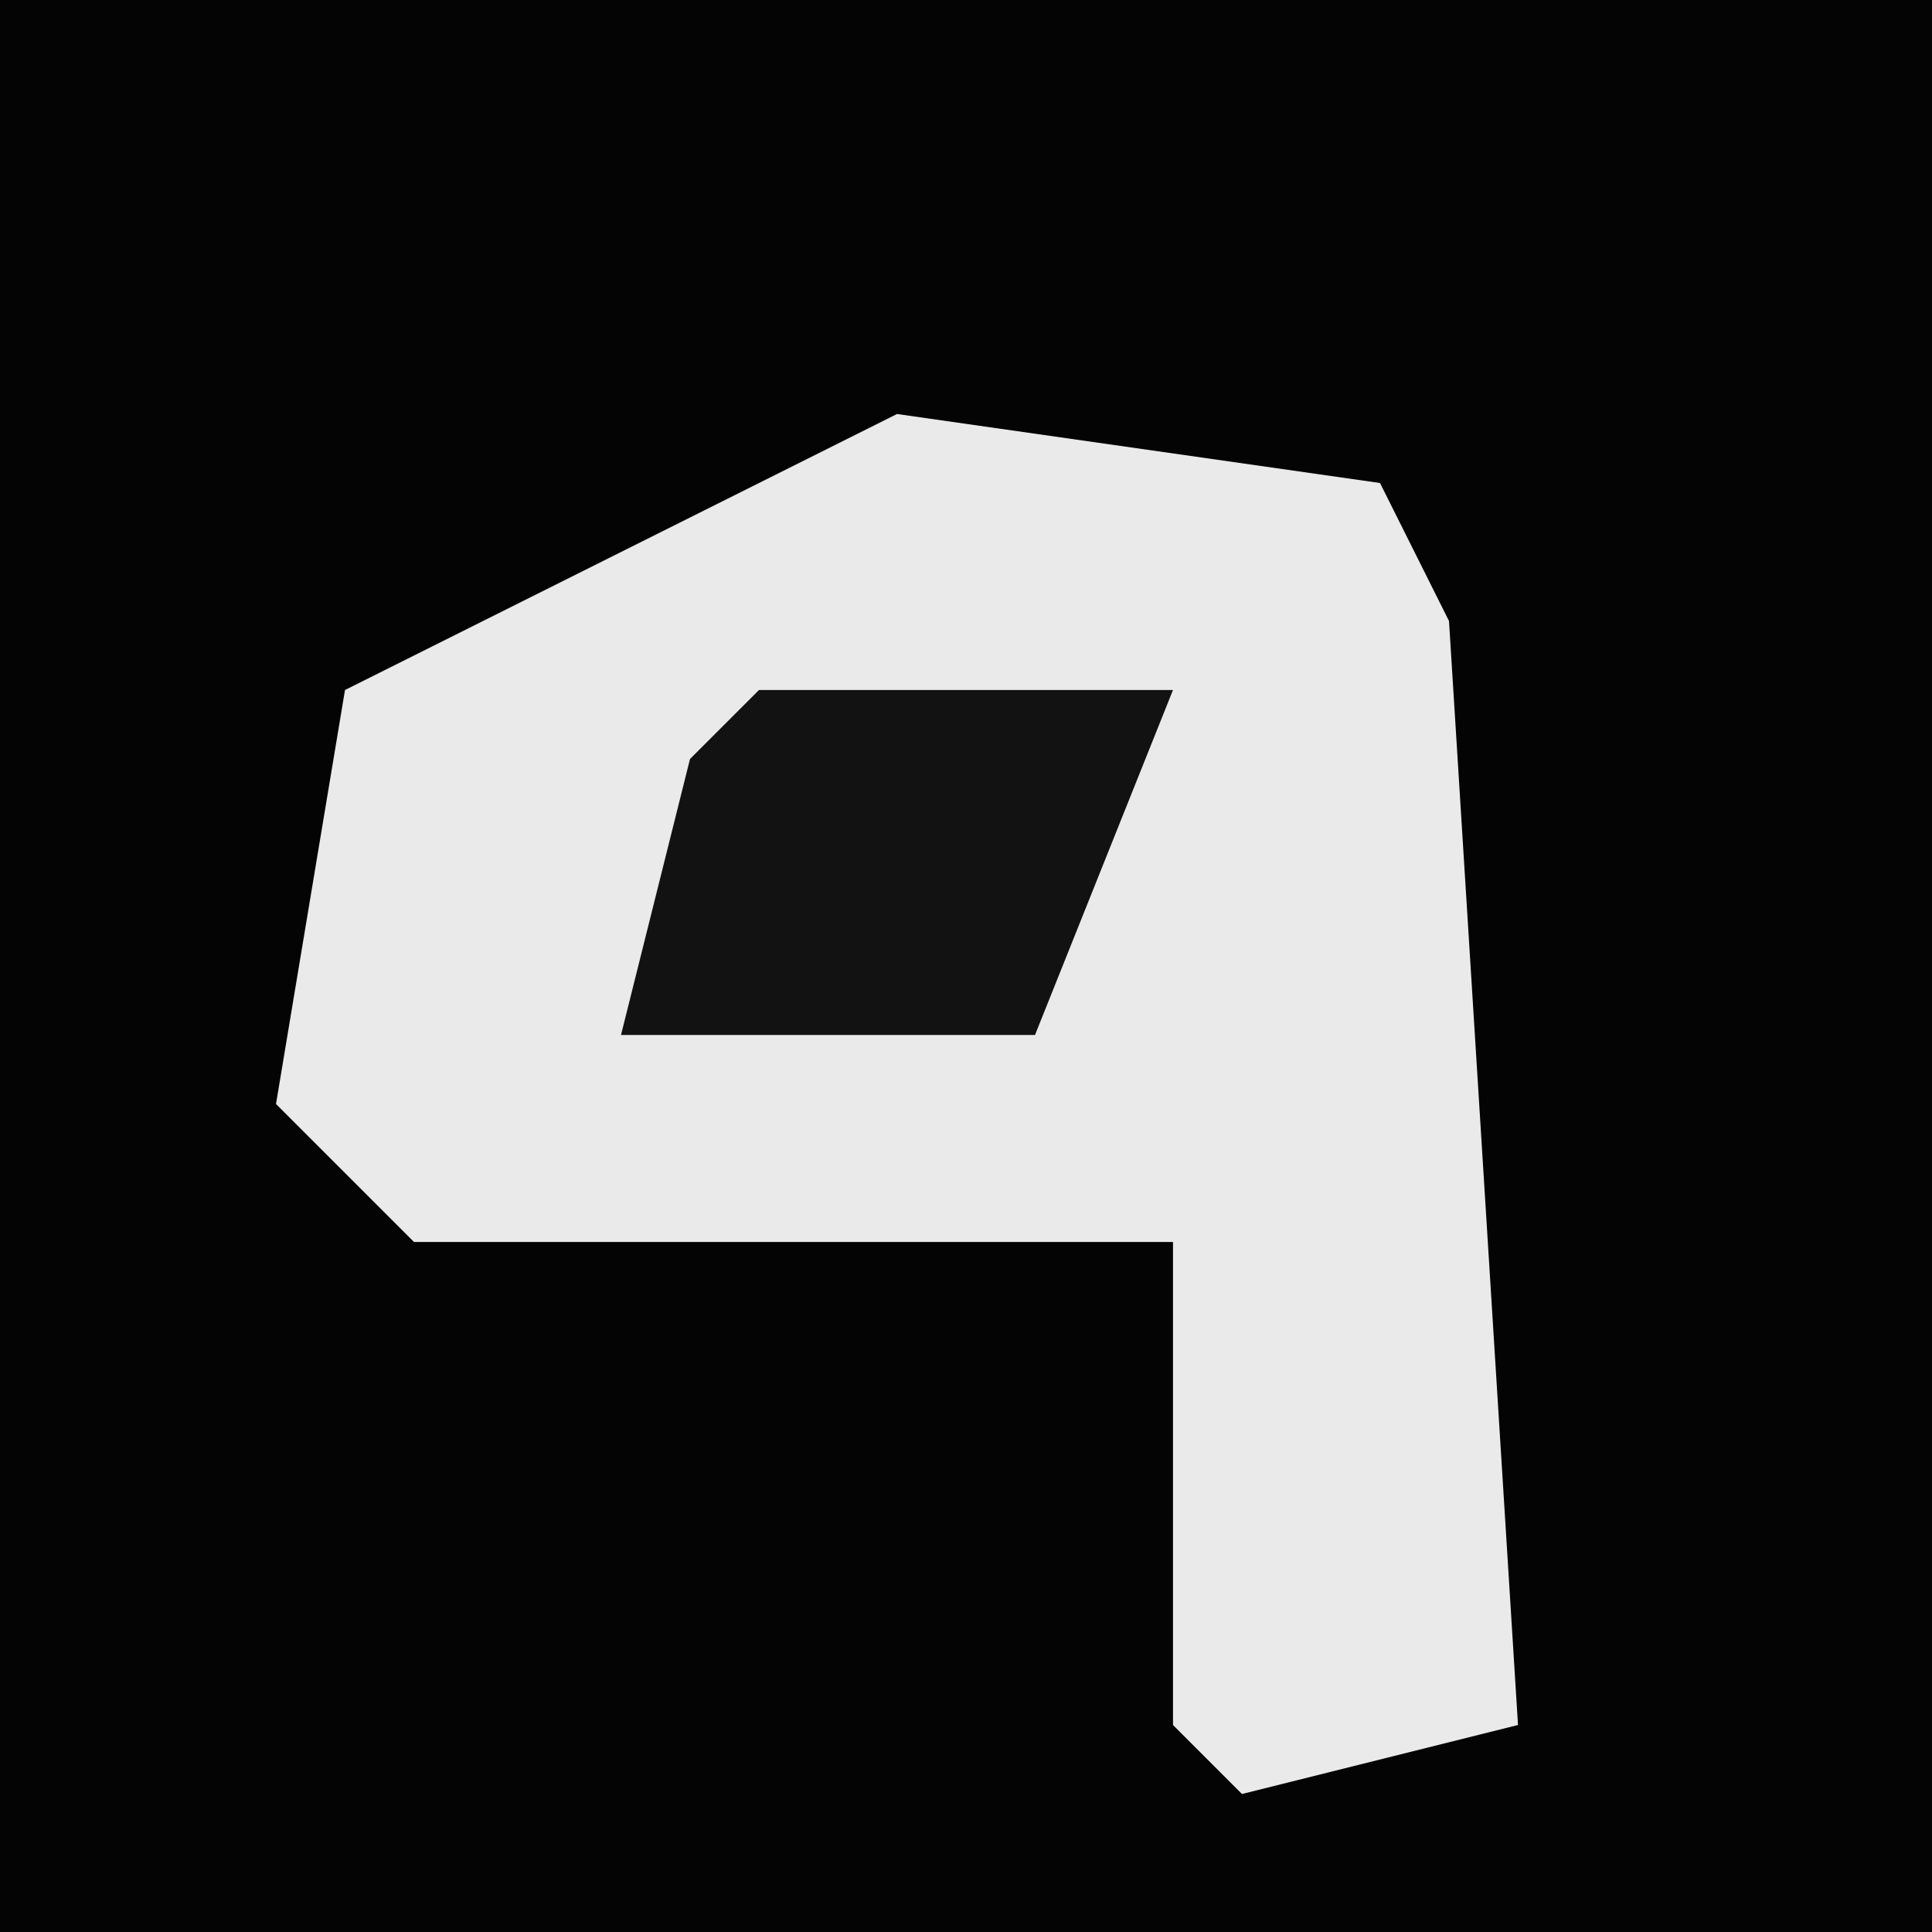 <?xml version="1.0" encoding="UTF-8"?>
<svg version="1.1" xmlns="http://www.w3.org/2000/svg" width="28" height="28">
<path d="M0,0 L28,0 L28,28 L0,28 Z " fill="#040404" transform="translate(0,0)"/>
<path d="M0,0 L7,1 L8,3 L9,19 L5,20 L4,19 L4,12 L-7,12 L-9,10 L-8,4 Z " fill="#EAEAEA" transform="translate(13,6)"/>
<path d="M0,0 L6,0 L4,5 L-2,5 L-1,1 Z " fill="#121212" transform="translate(11,10)"/>
</svg>
